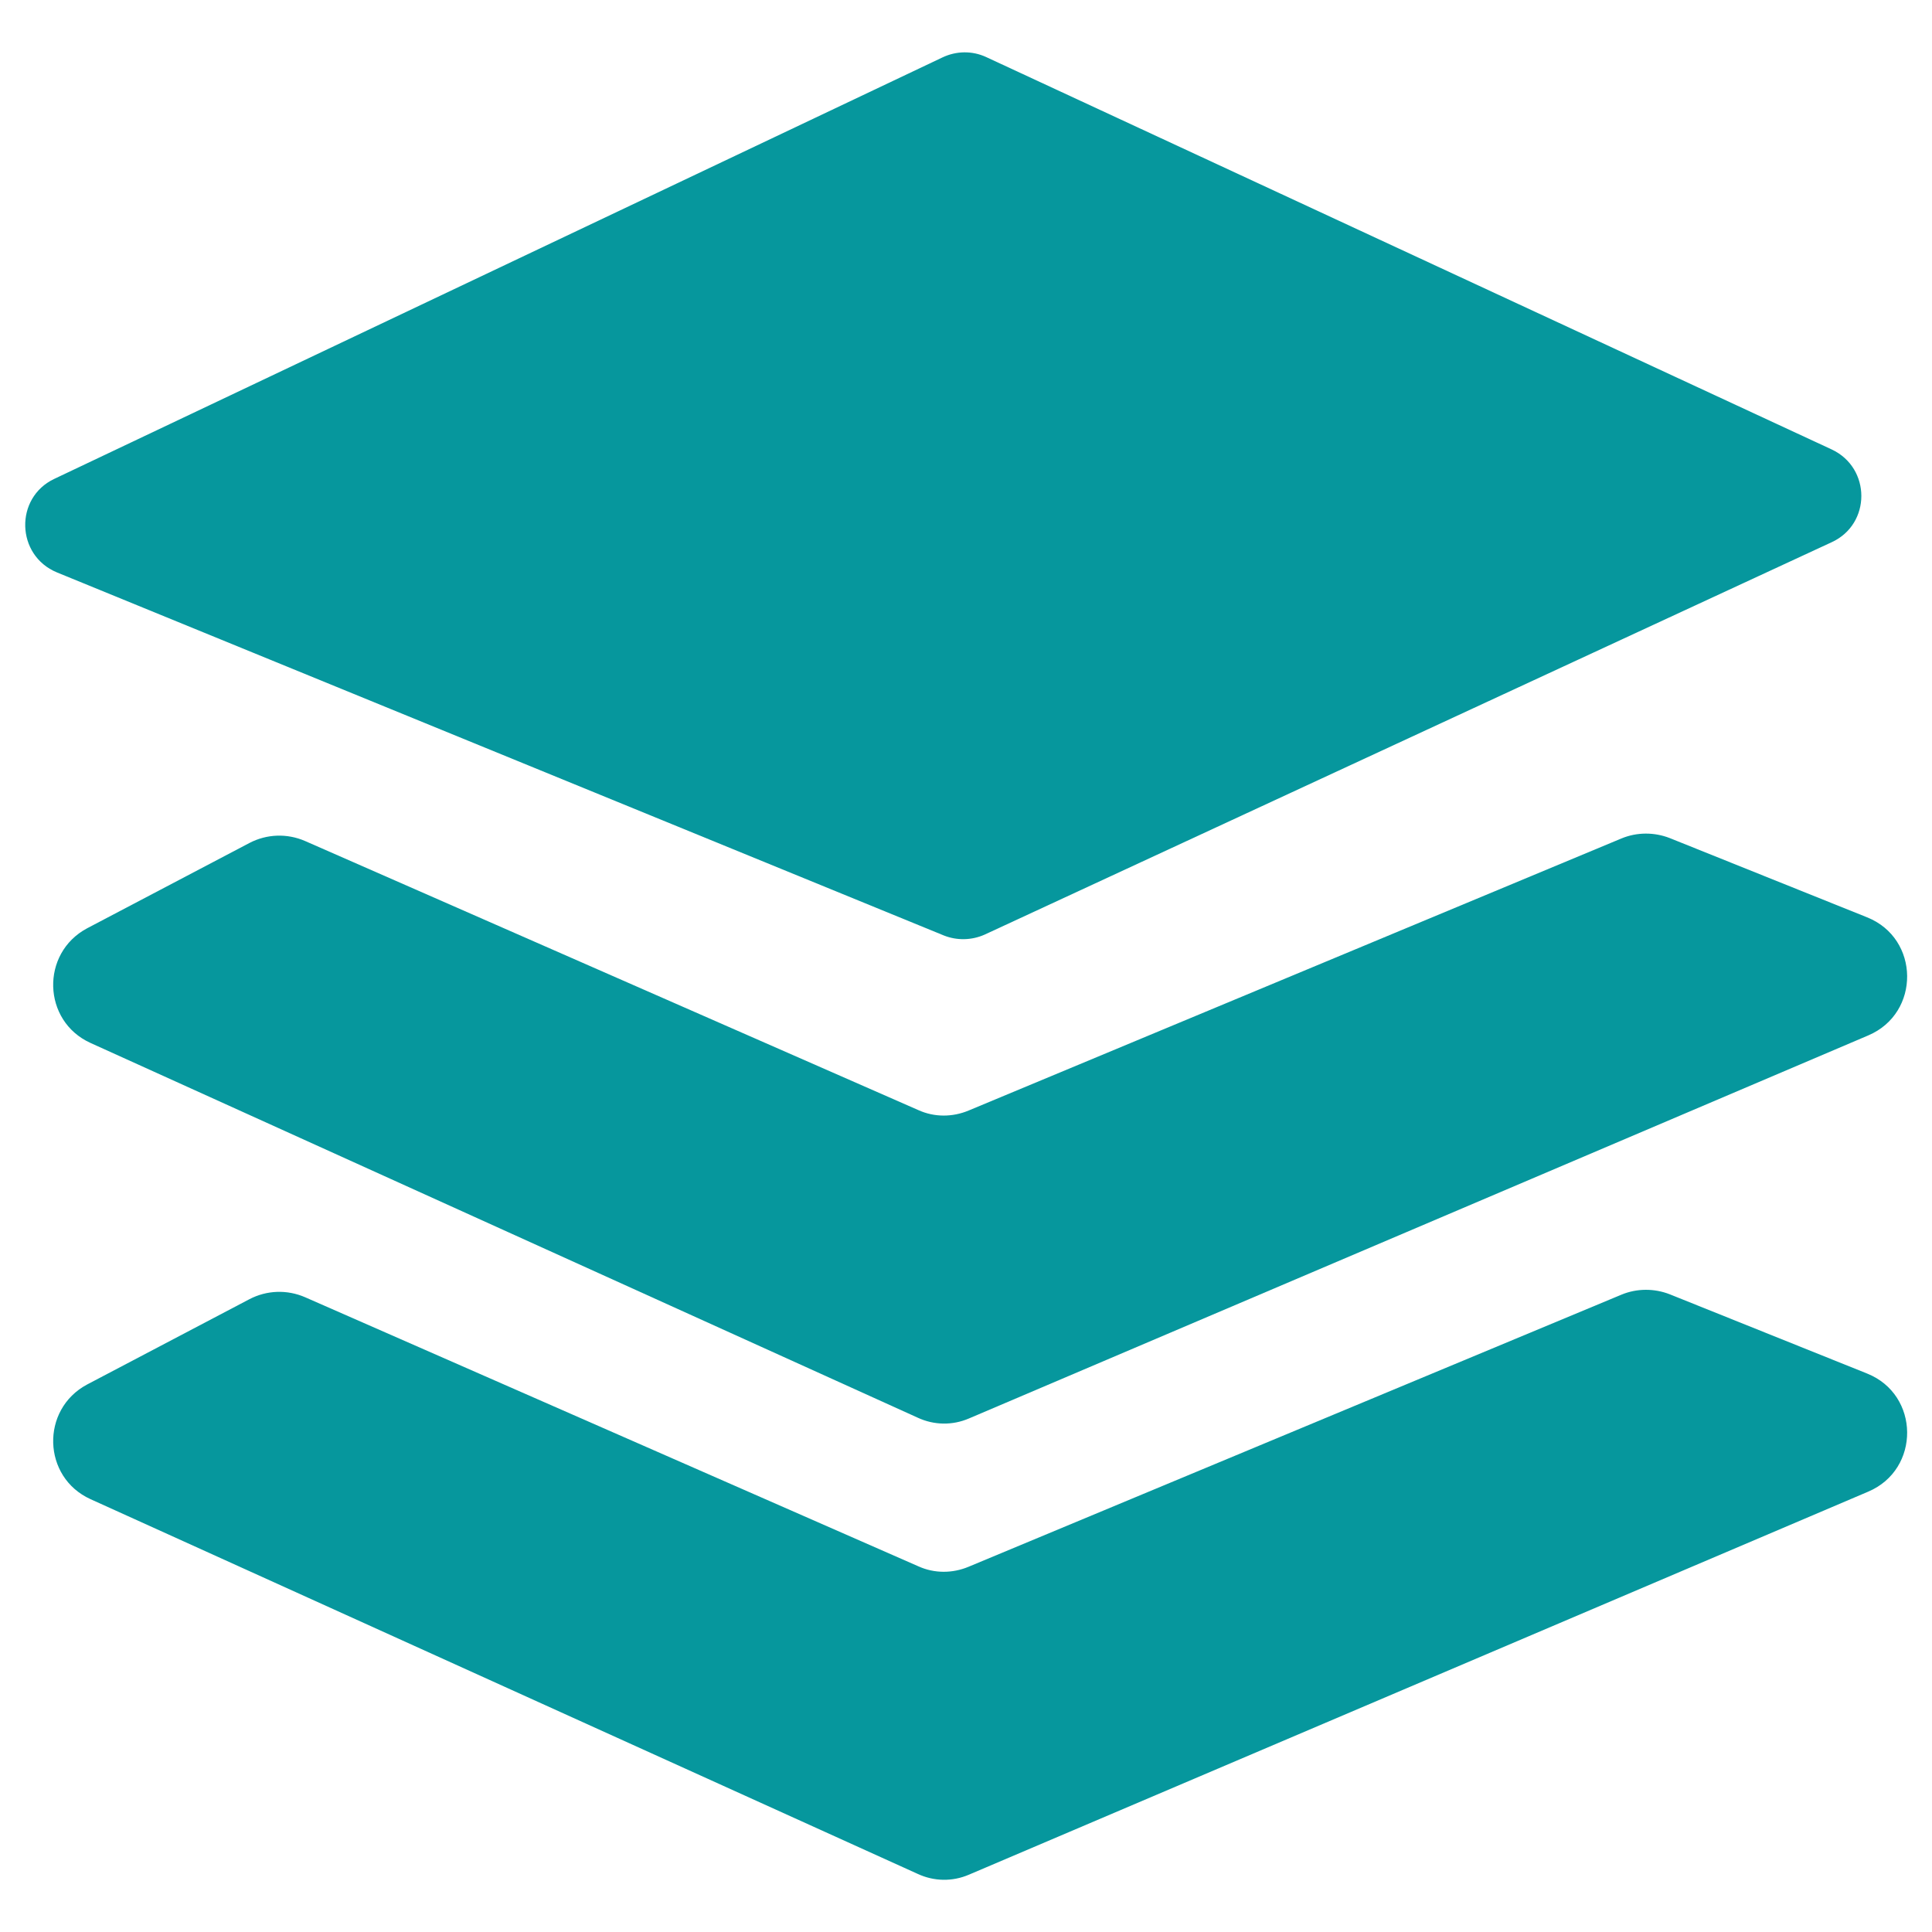 <?xml version="1.0" encoding="utf-8"?>
<!-- Generator: Adobe Illustrator 22.1.0, SVG Export Plug-In . SVG Version: 6.00 Build 0)  -->
<svg version="1.1" id="Capa_1" xmlns="http://www.w3.org/2000/svg" xmlns:xlink="http://www.w3.org/1999/xlink" x="0px" y="0px"
	 viewBox="0 0 512 512" style="enable-background:new 0 0 512 512;" xml:space="preserve">
<style type="text/css">
	.st0{fill:#06979D;}
</style>
<g>
	<g>
		<path class="st0" d="M249.8,15.2L14.4,126.9c-10.6,5-10.2,20.3,0.7,24.8l235,96.2c3.5,1.4,7.4,1.3,10.8-0.2l224.5-104
			c10.5-4.8,10.5-19.7,0-24.6L261.3,15.1C257.6,13.4,253.4,13.5,249.8,15.2z"/>
		<path class="st0" d="M80.9,222.9l162.5,71.3c4.2,1.9,9,1.9,13.3,0.1l173-72.1c4.1-1.7,8.7-1.7,12.8-0.1l52.3,21
			c14,5.6,14.2,25.4,0.3,31.3L256.8,375.9c-4.4,1.9-9.3,1.8-13.6-0.2L24,276.4c-12.8-5.8-13.3-23.8-0.9-30.4l43-22.6
			C70.7,221,76.1,220.8,80.9,222.9z"/>
		<path class="st0" d="M80.9,343.8l162.5,71.3c4.2,1.9,9,1.9,13.3,0.1l173-72.1c4.1-1.7,8.7-1.7,12.8-0.1l52.3,21
			c14,5.6,14.2,25.4,0.3,31.3L256.8,496.8c-4.4,1.9-9.3,1.8-13.6-0.2L24,397.3c-12.8-5.8-13.3-23.8-0.9-30.4l43-22.6
			C70.7,341.9,76.1,341.7,80.9,343.8z"/>
	</g>
</g>
</svg>
